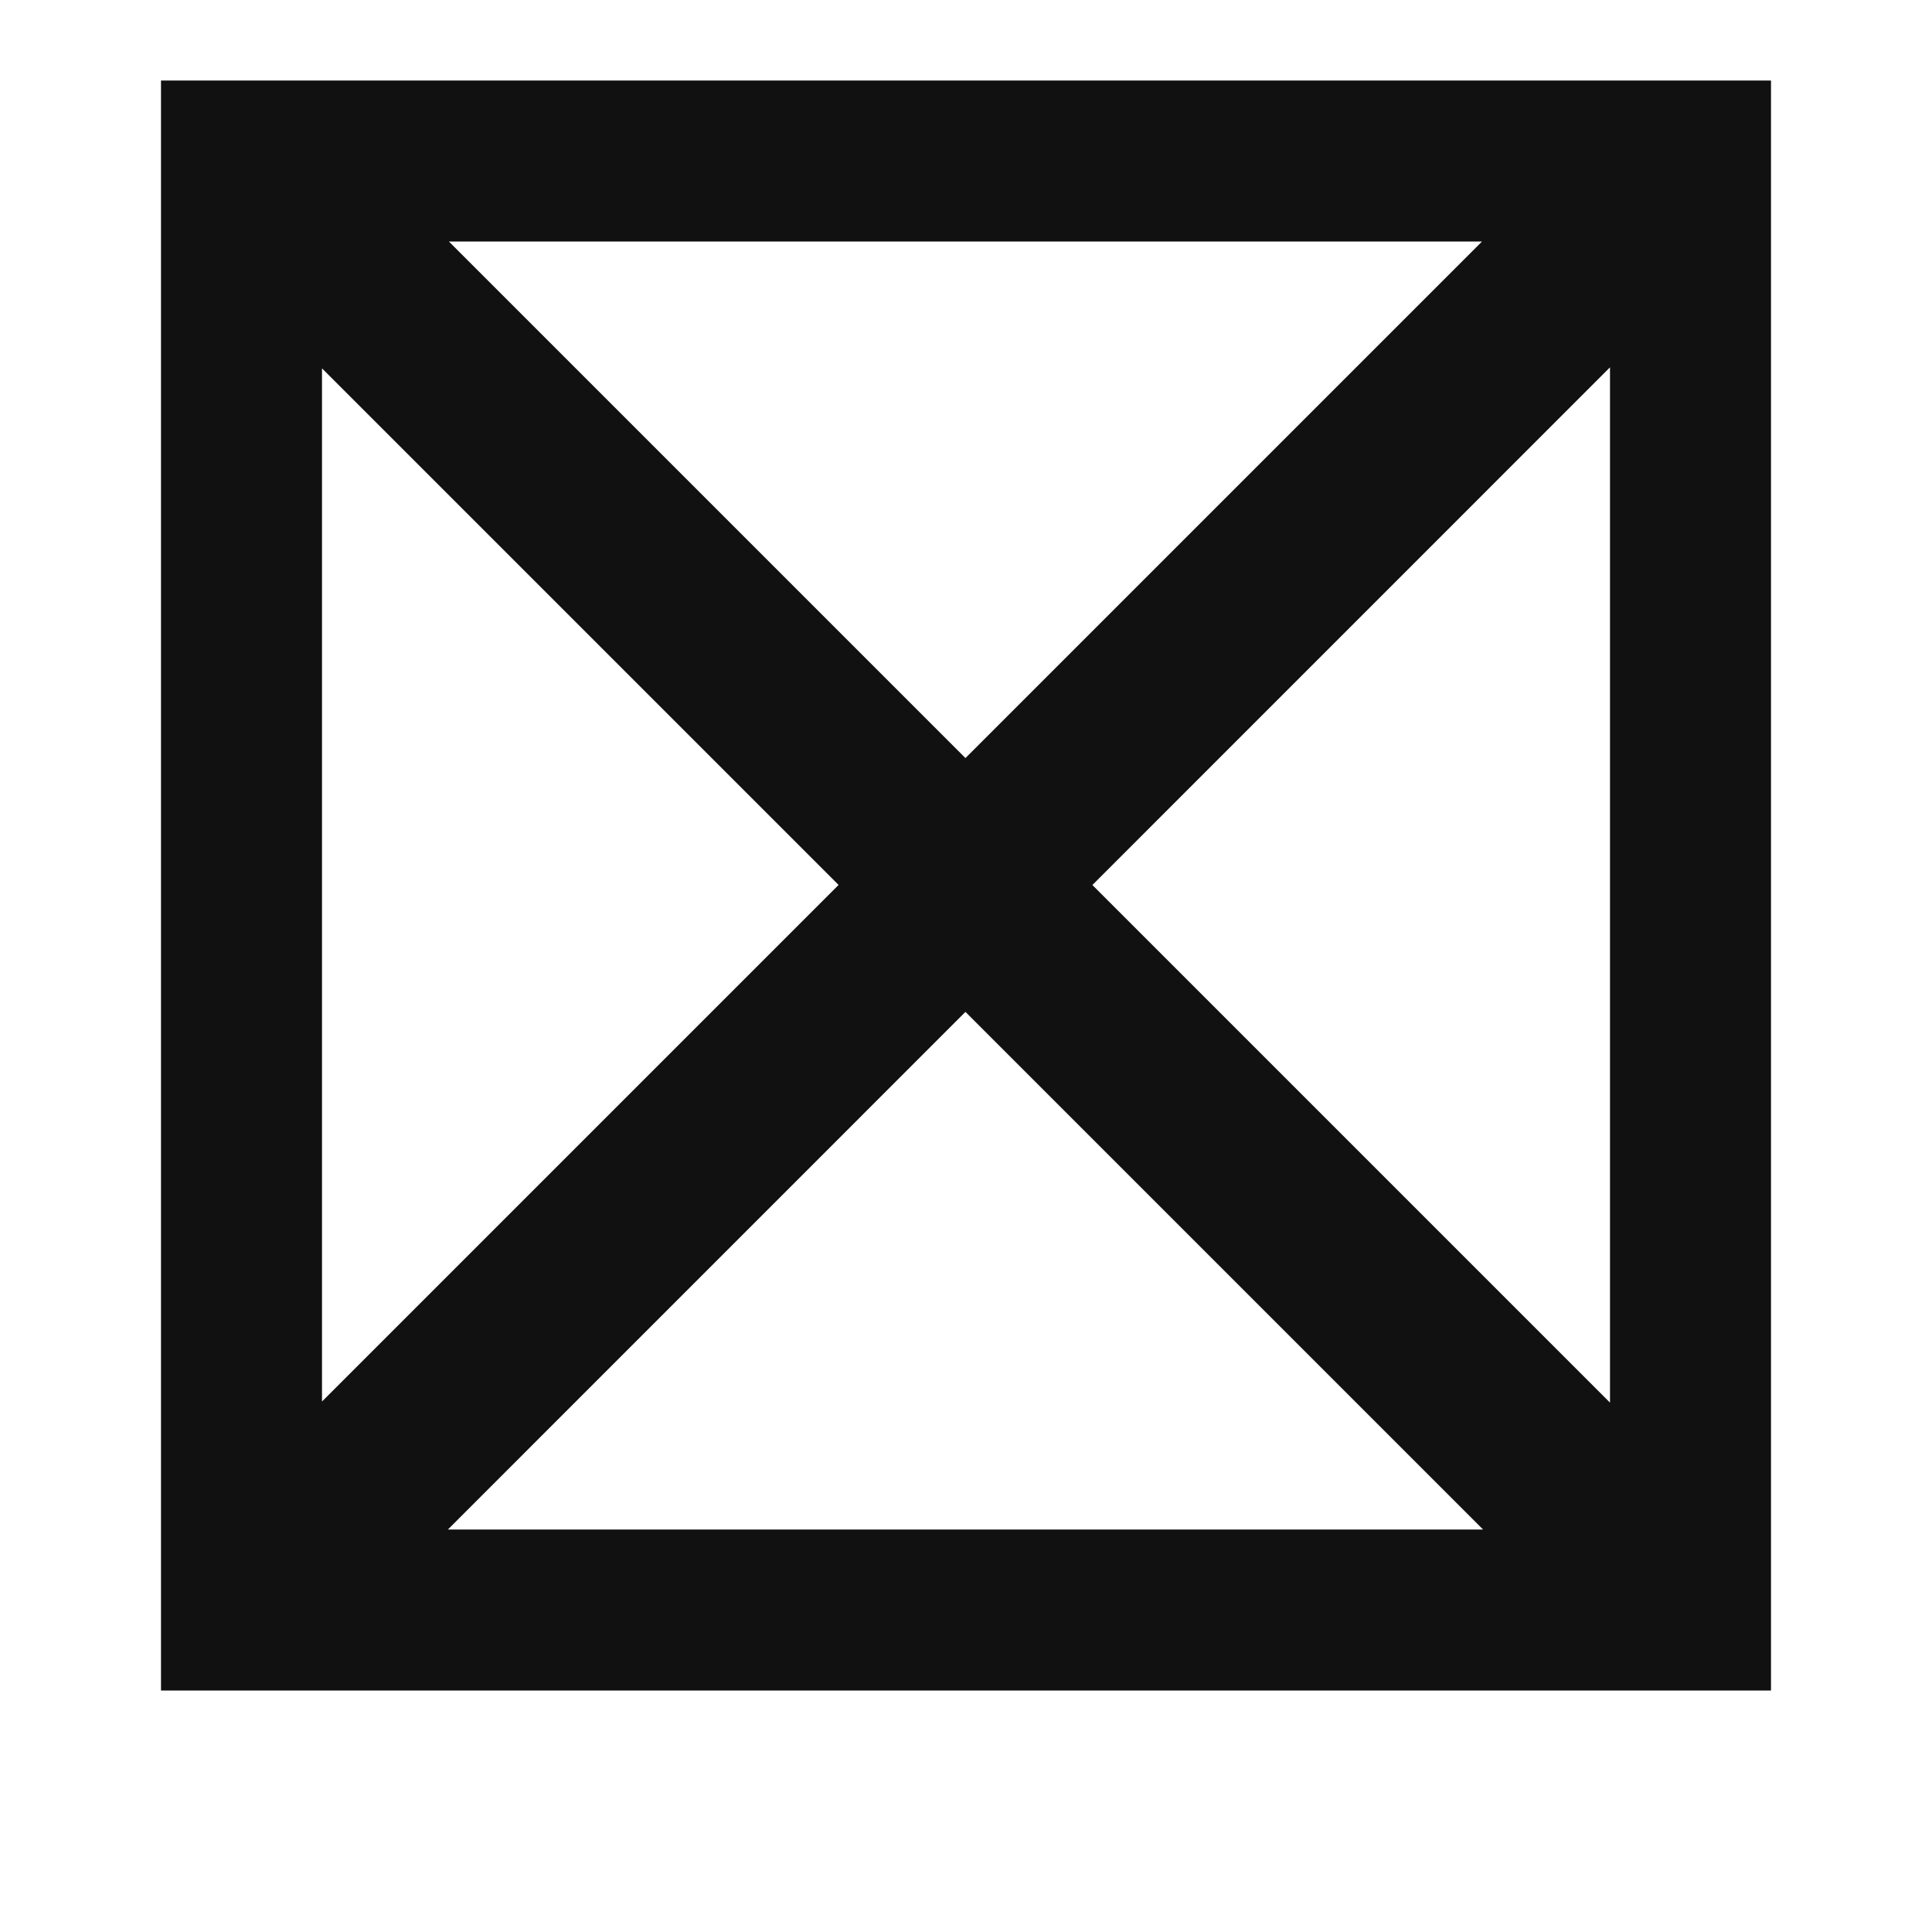 <svg xmlns="http://www.w3.org/2000/svg" width="24" height="24" fill="none"><path fill="#111" d="M2 1v20h20V1zm3.576 2H18.41l-6.417 6.417zM4 4.576l6.417 6.417L4 17.41zm7.993 7.994 6.43 6.43H5.564zM20 17.424l-6.43-6.43L20 4.563z"/></svg>